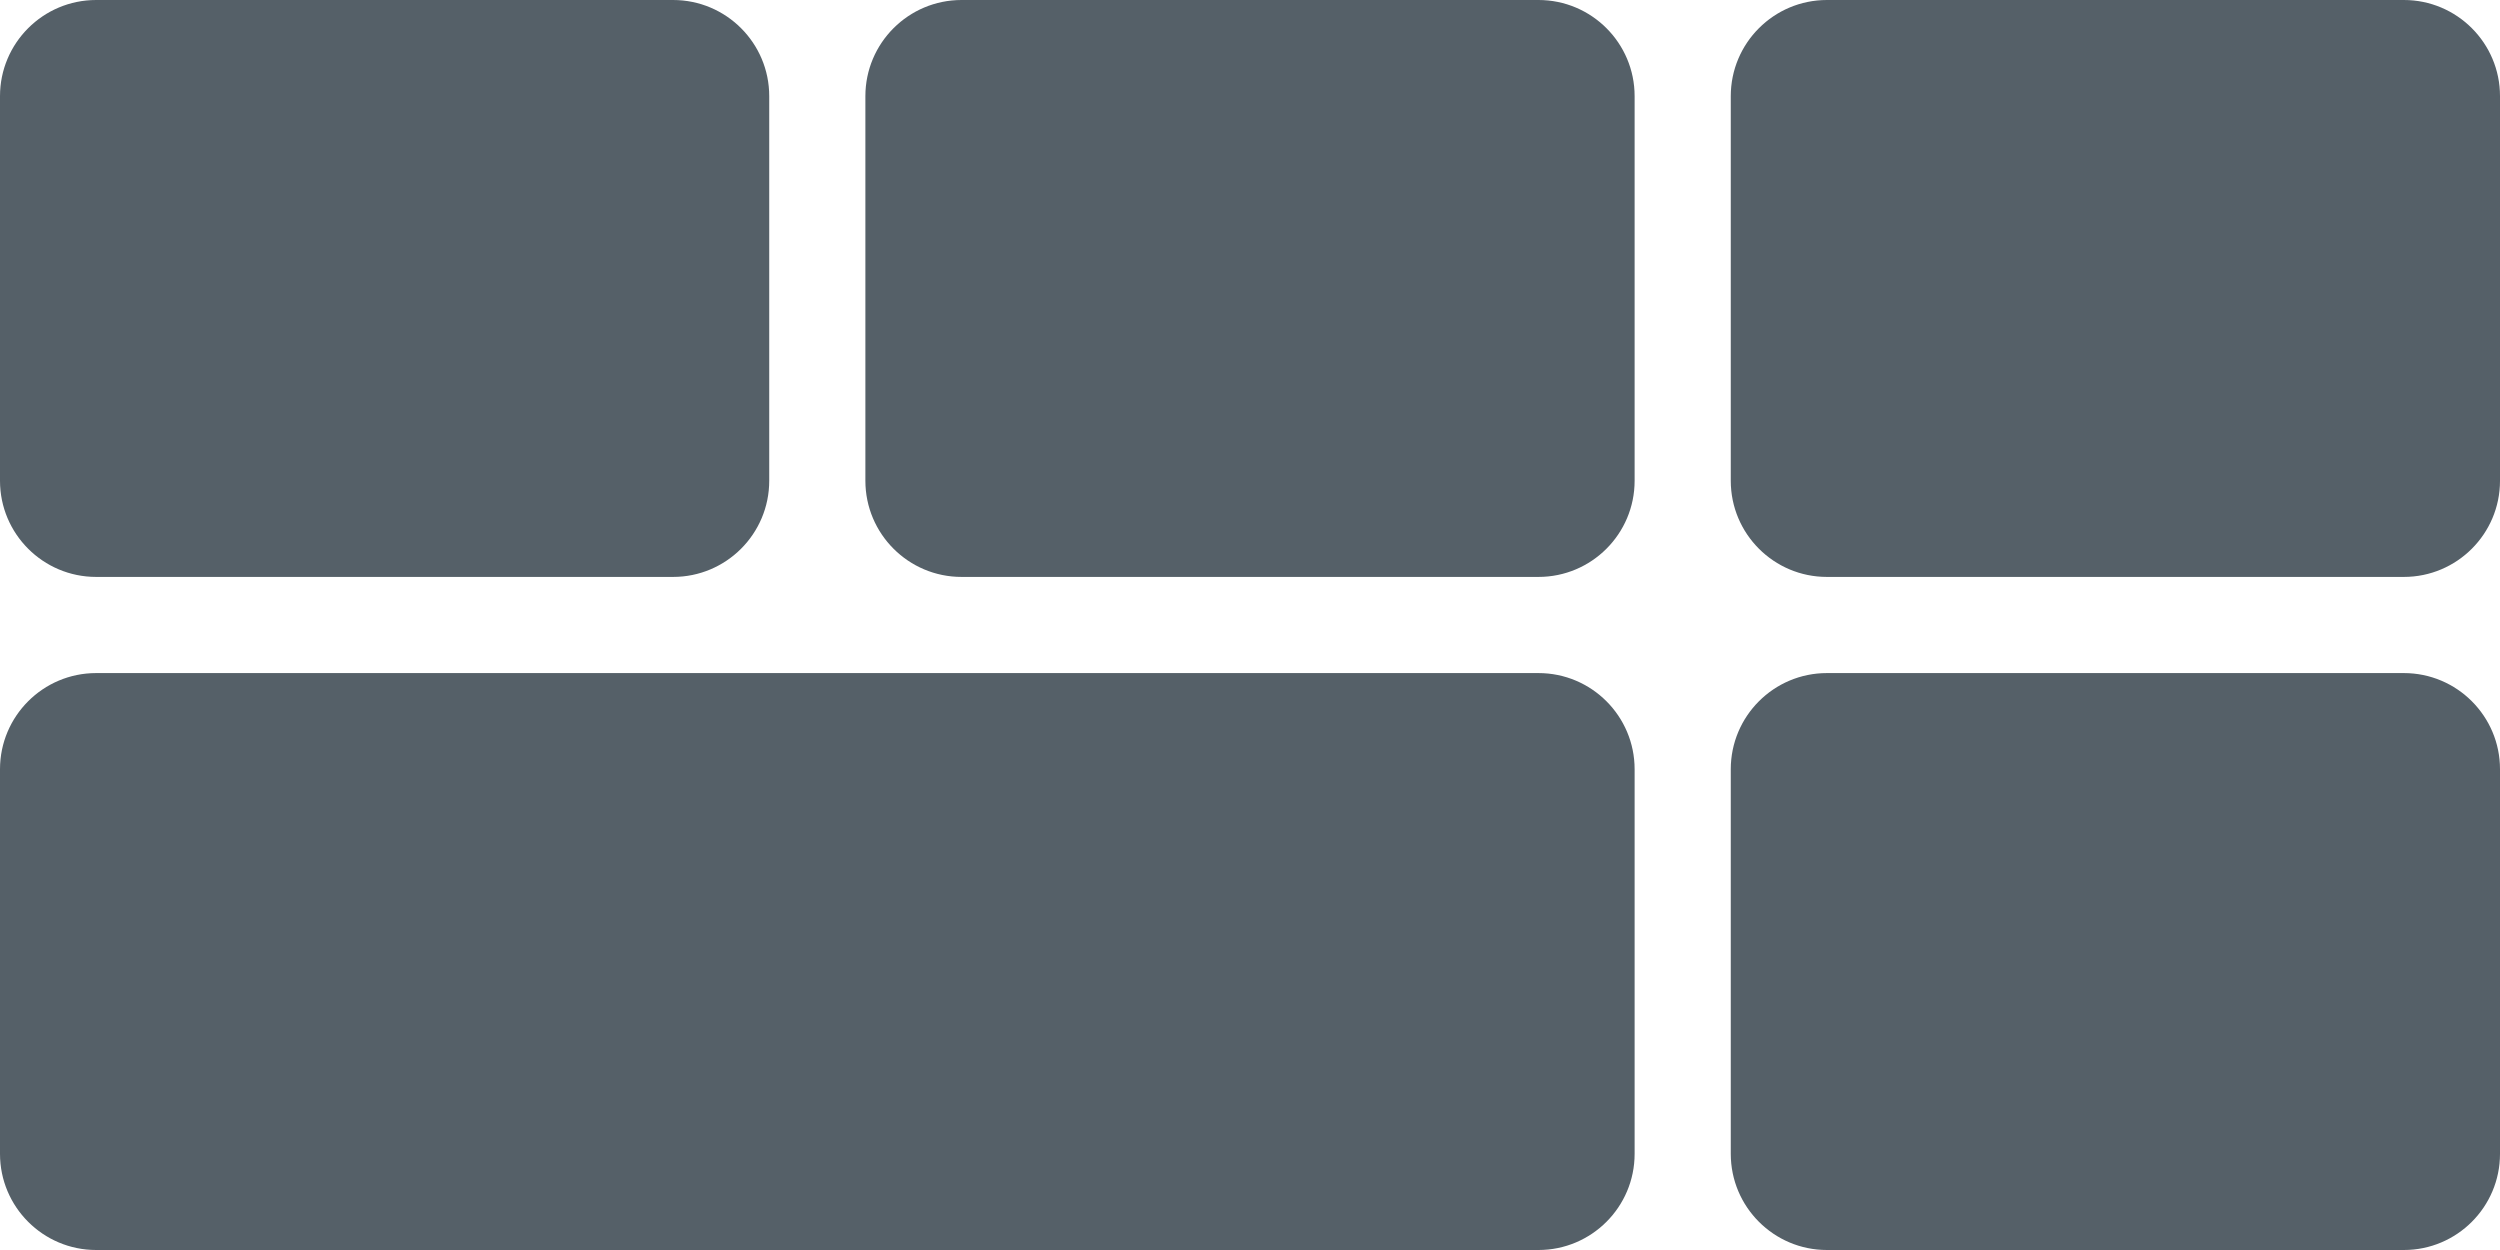 <svg width="26" height="13" viewBox="0 0 26 13" fill="none" xmlns="http://www.w3.org/2000/svg">
<path d="M18 8C18 7.448 18.448 7 19 7H25C25.552 7 26 7.448 26 8V12C26 12.552 25.552 13 25 13H19C18.448 13 18 12.552 18 12V8Z" fill="#556068"/>
<path d="M9 1C9 0.448 9.448 0 10 0H16C16.552 0 17 0.448 17 1V5C17 5.552 16.552 6 16 6H10C9.448 6 9 5.552 9 5V1Z" fill="#556068"/>
<path d="M18 1C18 0.448 18.448 0 19 0H25C25.552 0 26 0.448 26 1V5C26 5.552 25.552 6 25 6H19C18.448 6 18 5.552 18 5V1Z" fill="#556068"/>
<path d="M0 1C0 0.448 0.448 0 1 0H7C7.552 0 8 0.448 8 1V5C8 5.552 7.552 6 7 6H1C0.448 6 0 5.552 0 5V1Z" fill="#556068"/>
<path d="M0 8C0 7.448 0.448 7 1 7H16C16.552 7 17 7.448 17 8V12C17 12.552 16.552 13 16 13H1C0.448 13 0 12.552 0 12V8Z" fill="#556068"/>
</svg>
